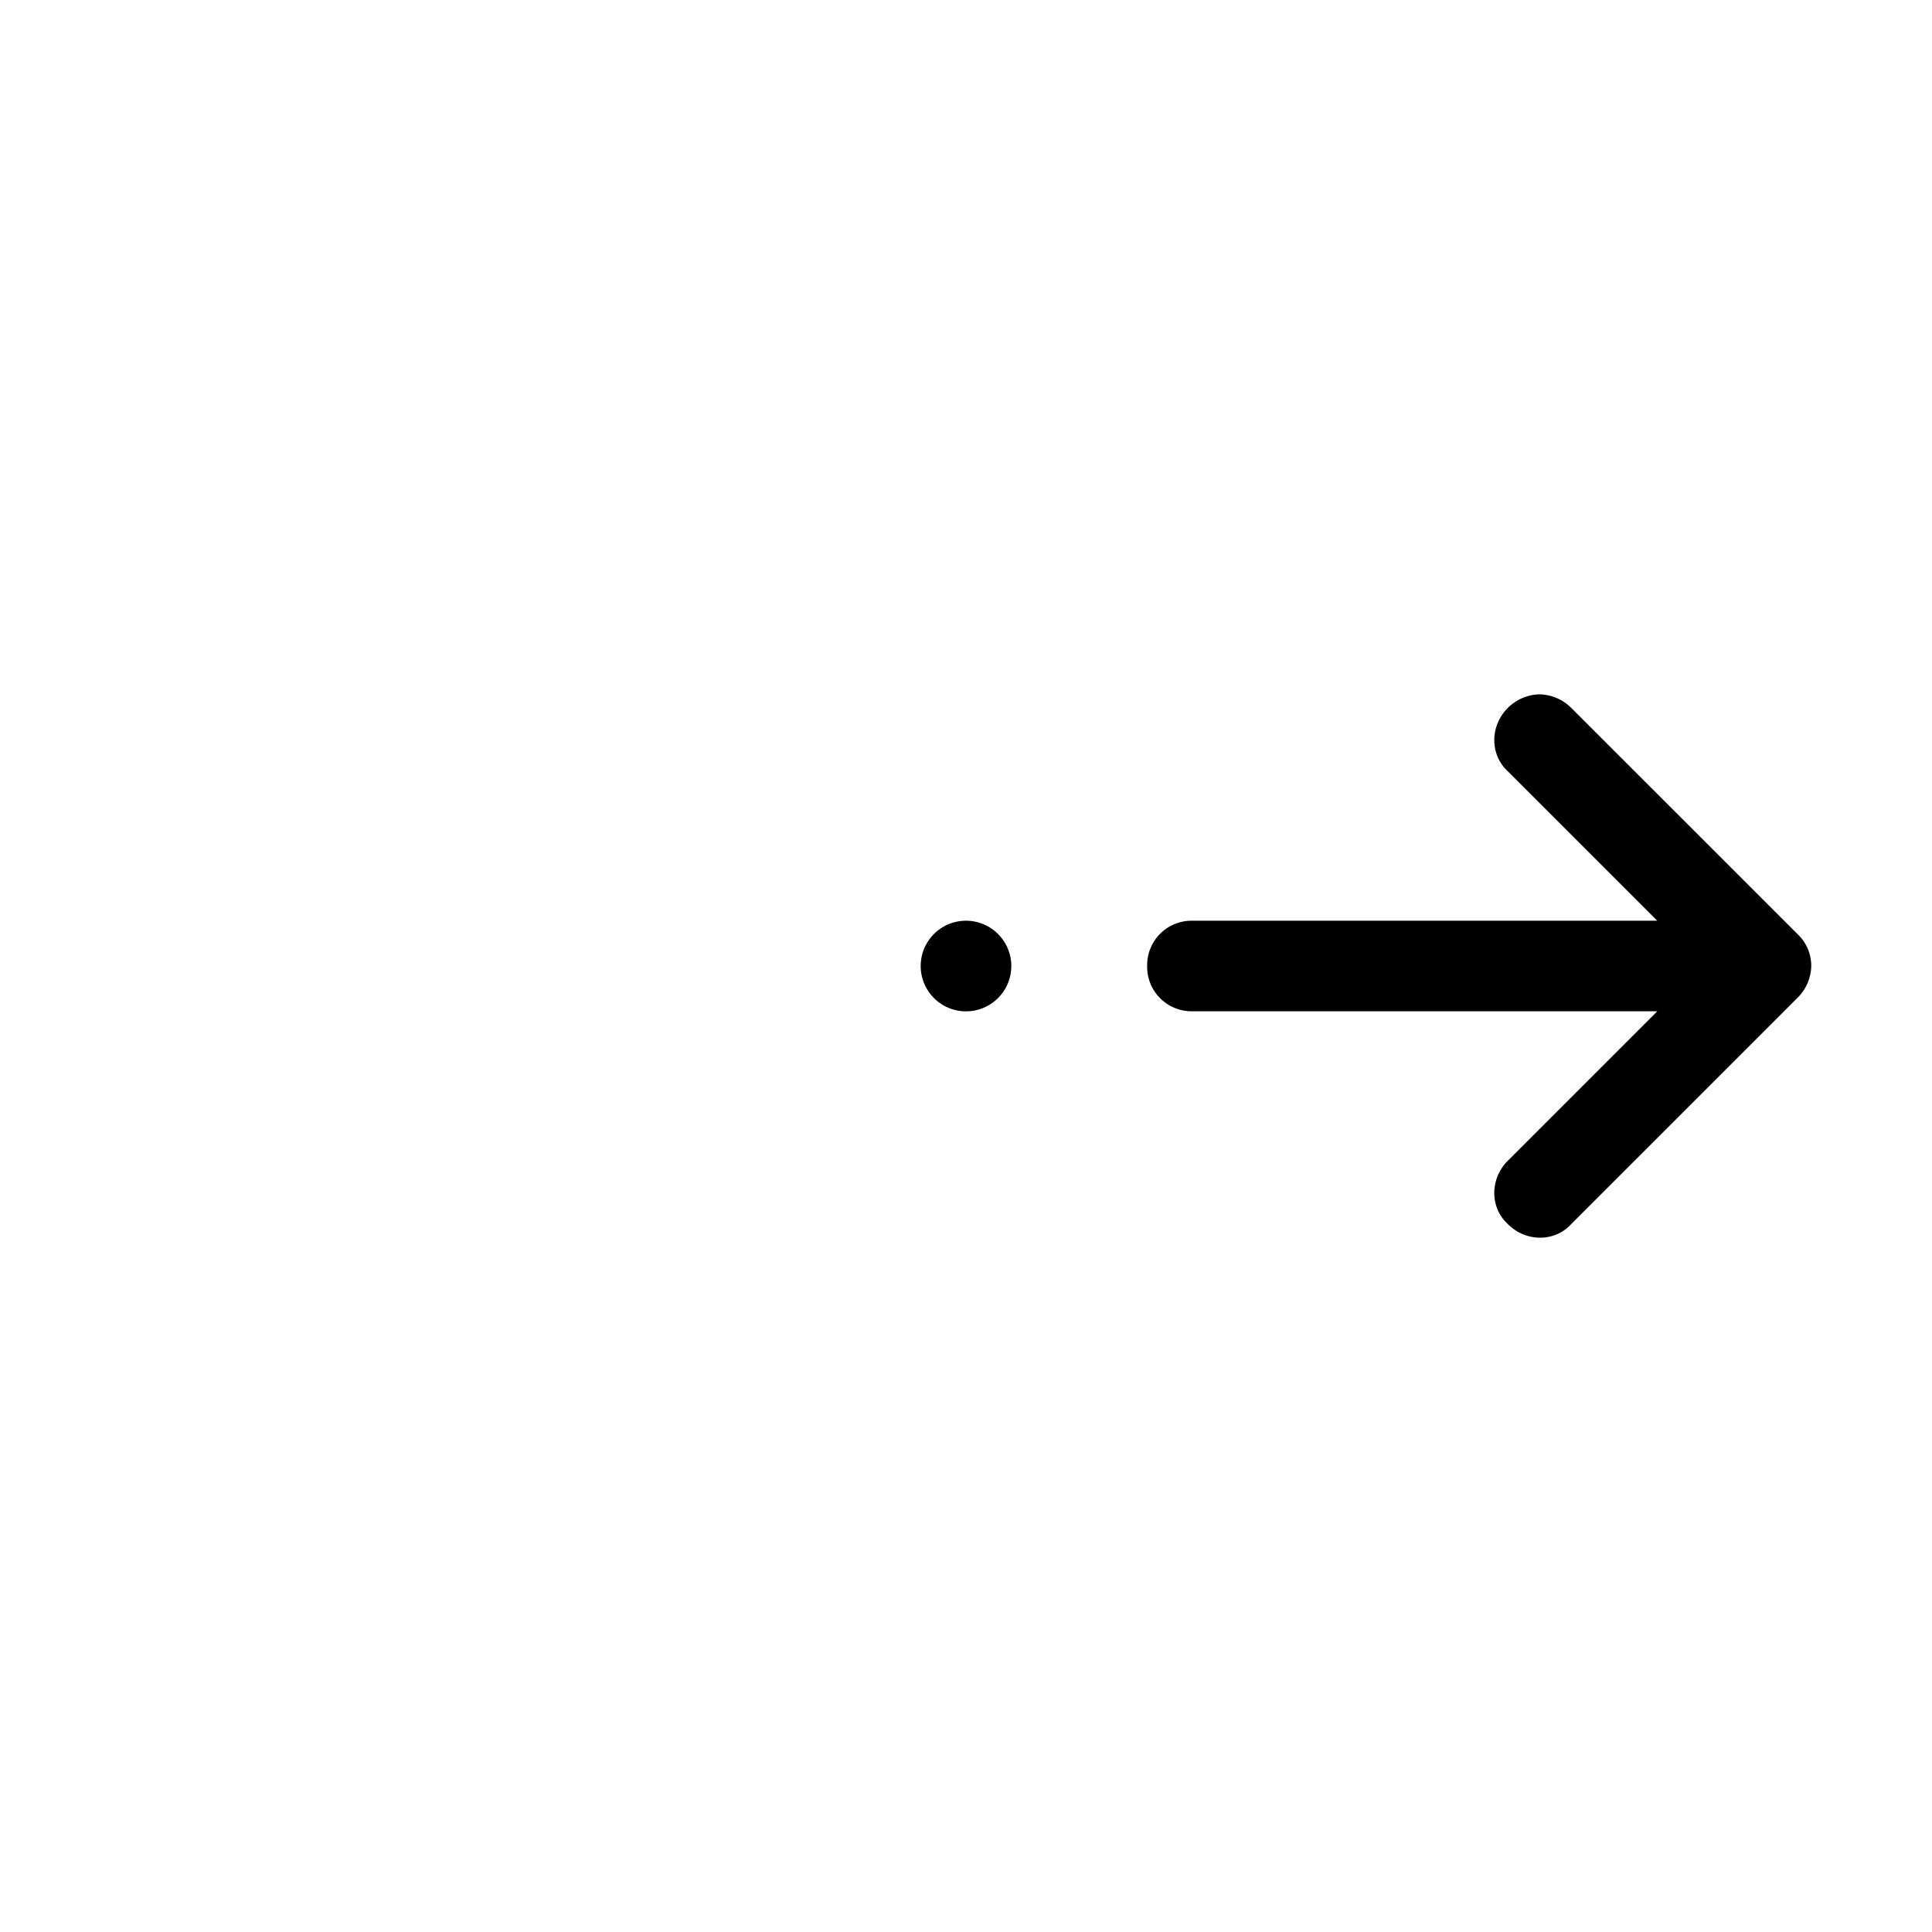 <svg width="30" height="30" fill="none" xmlns="http://www.w3.org/2000/svg"><path d="M18.516 15.703h7.218l-2.32 2.32c-.281.282-.281.727 0 .985.281.281.727.281.984 0l3.516-3.516a.716.716 0 00.211-.492.675.675 0 00-.21-.492l-3.517-3.516a.715.715 0 00-.492-.21.715.715 0 00-.492.21c-.281.281-.281.727 0 .985l2.32 2.32h-7.218a.69.69 0 00-.703.703.69.69 0 00.703.703zM15 14.297a.703.703 0 100 1.407.703.703 0 000-1.407z" fill="#000"/></svg>